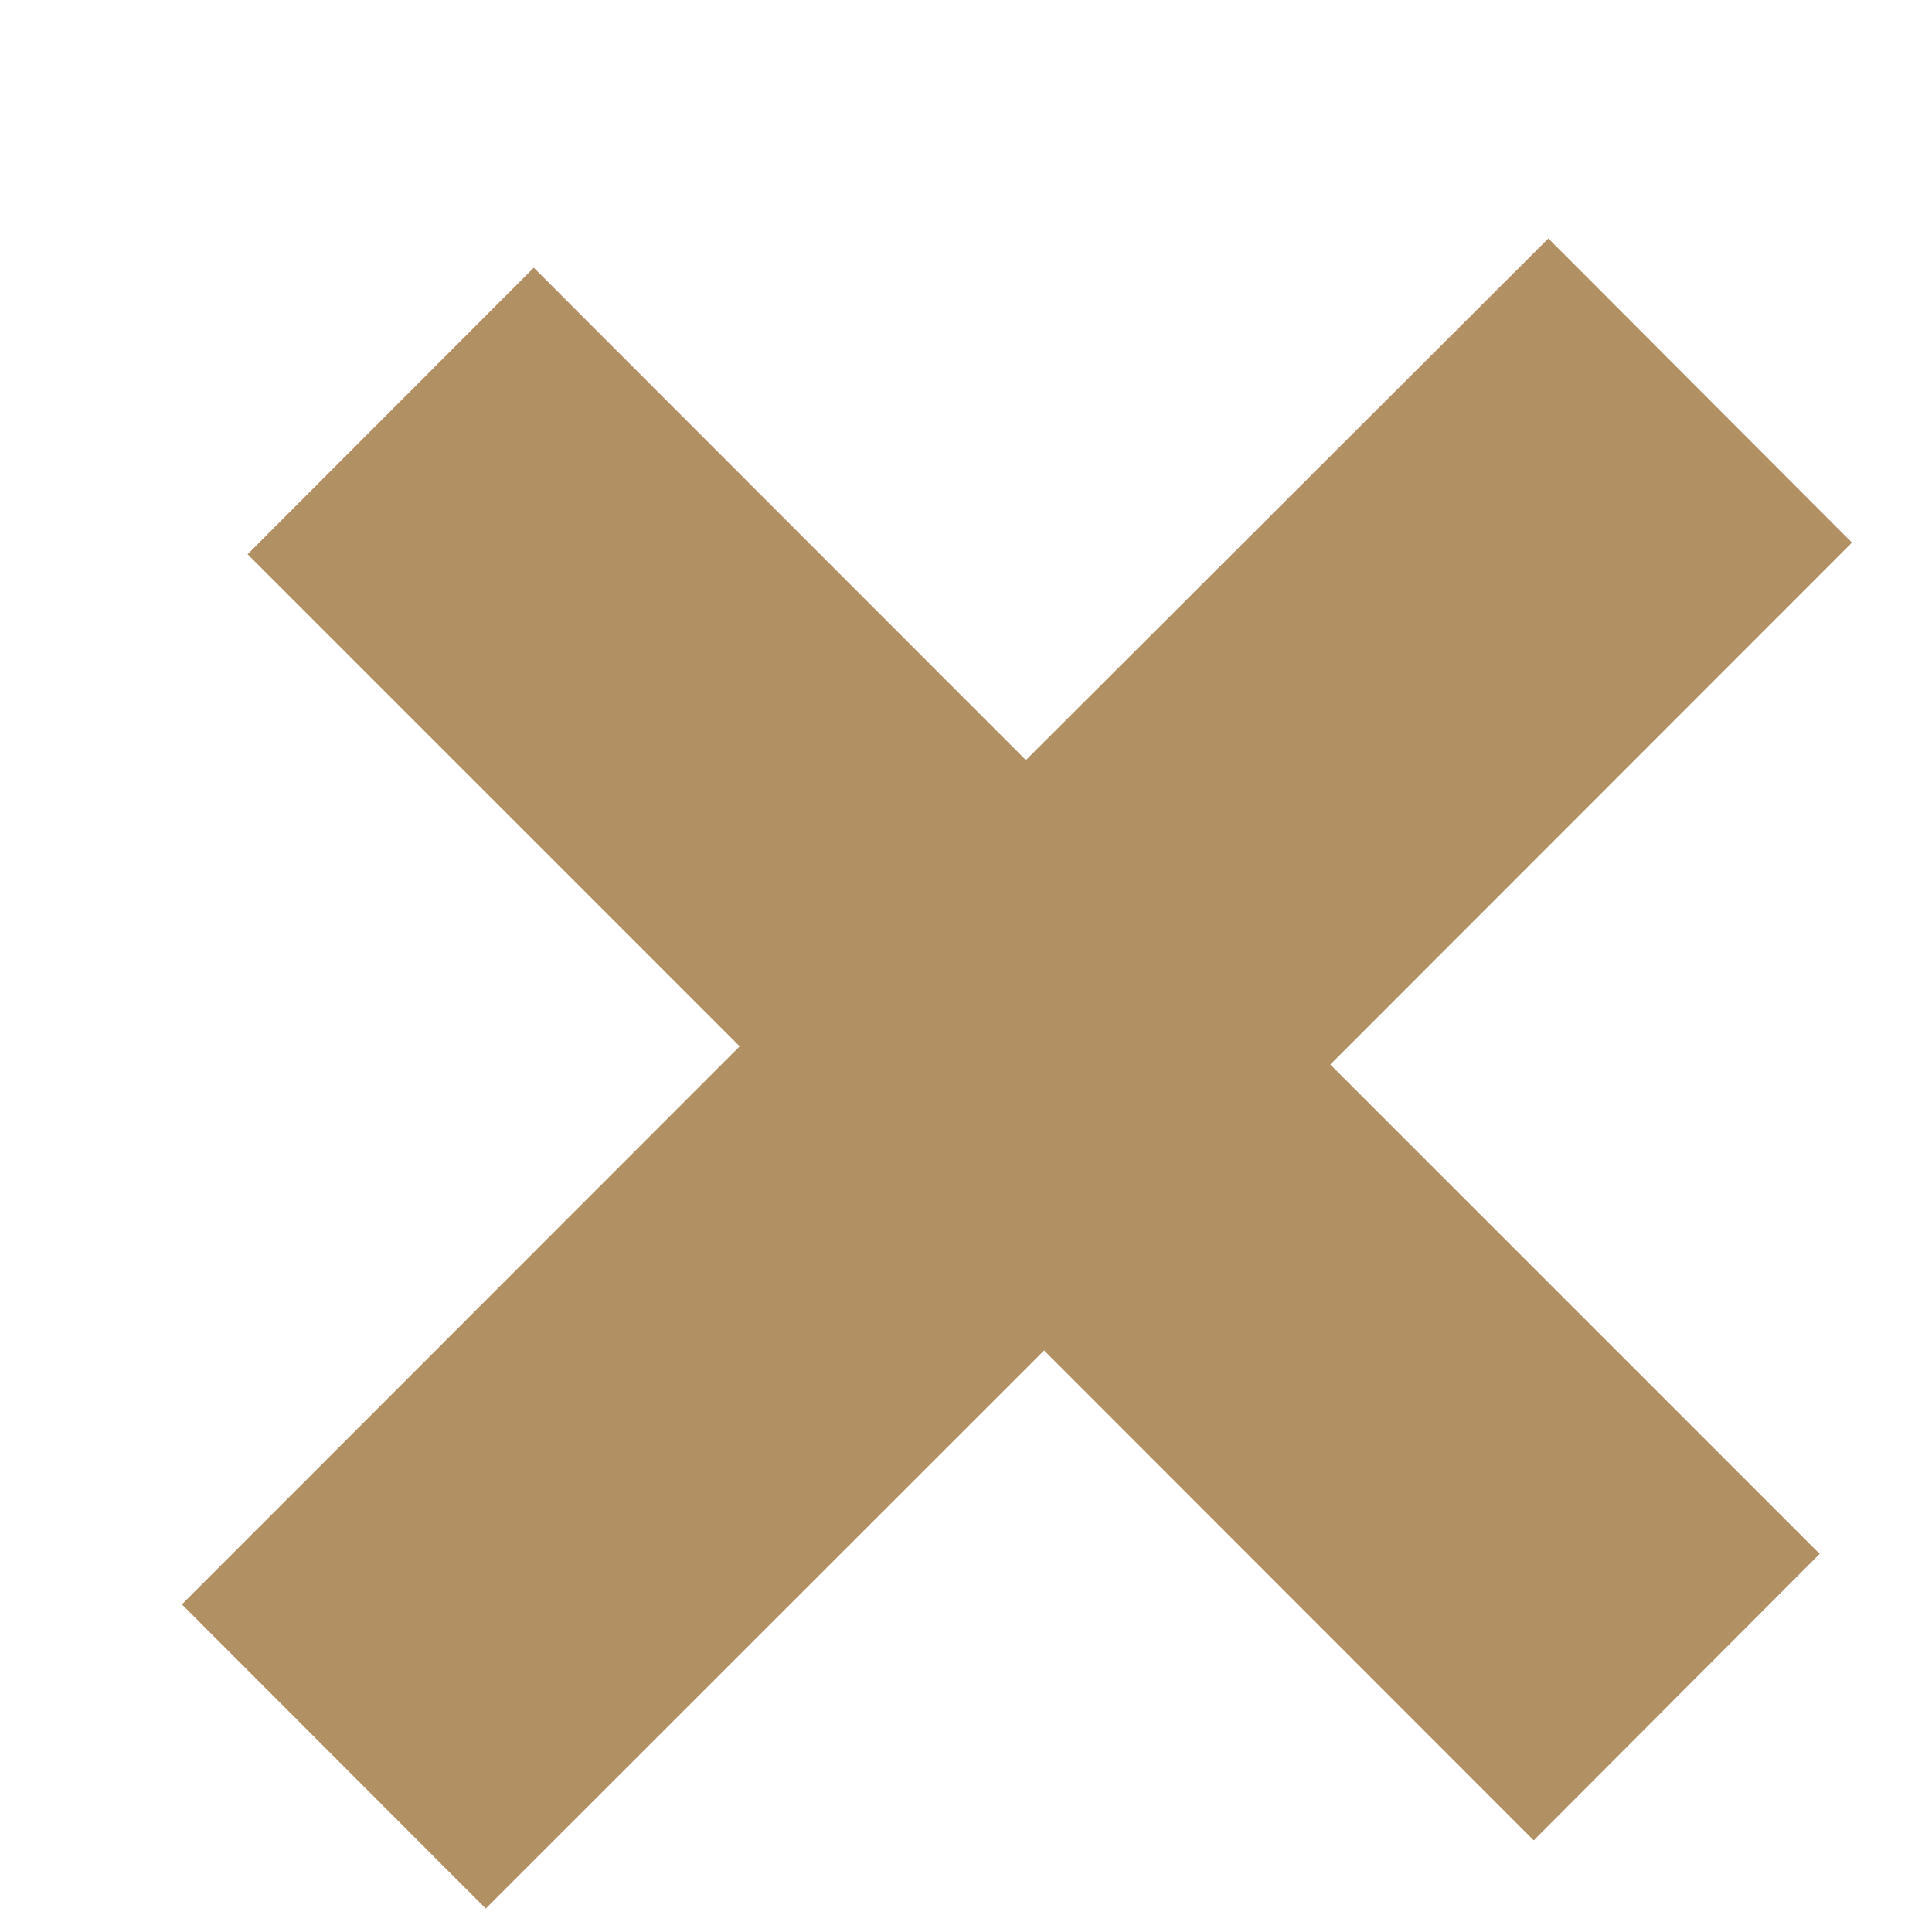 <svg width="7" height="7" xmlns="http://www.w3.org/2000/svg"><g fill="none" fill-rule="evenodd"><path fill="#FFF" d="M-1303-169H137v770h-1440z"/><path d="M4.82 3.857L6.593 5.63 5.557 6.668 3.783 4.893 1.76 6.915.659 5.813 2.68 3.791.897 2.008 1.934.97l1.783 1.784L5.61.864l1.1 1.102z" fill="#B19163"/></g></svg>